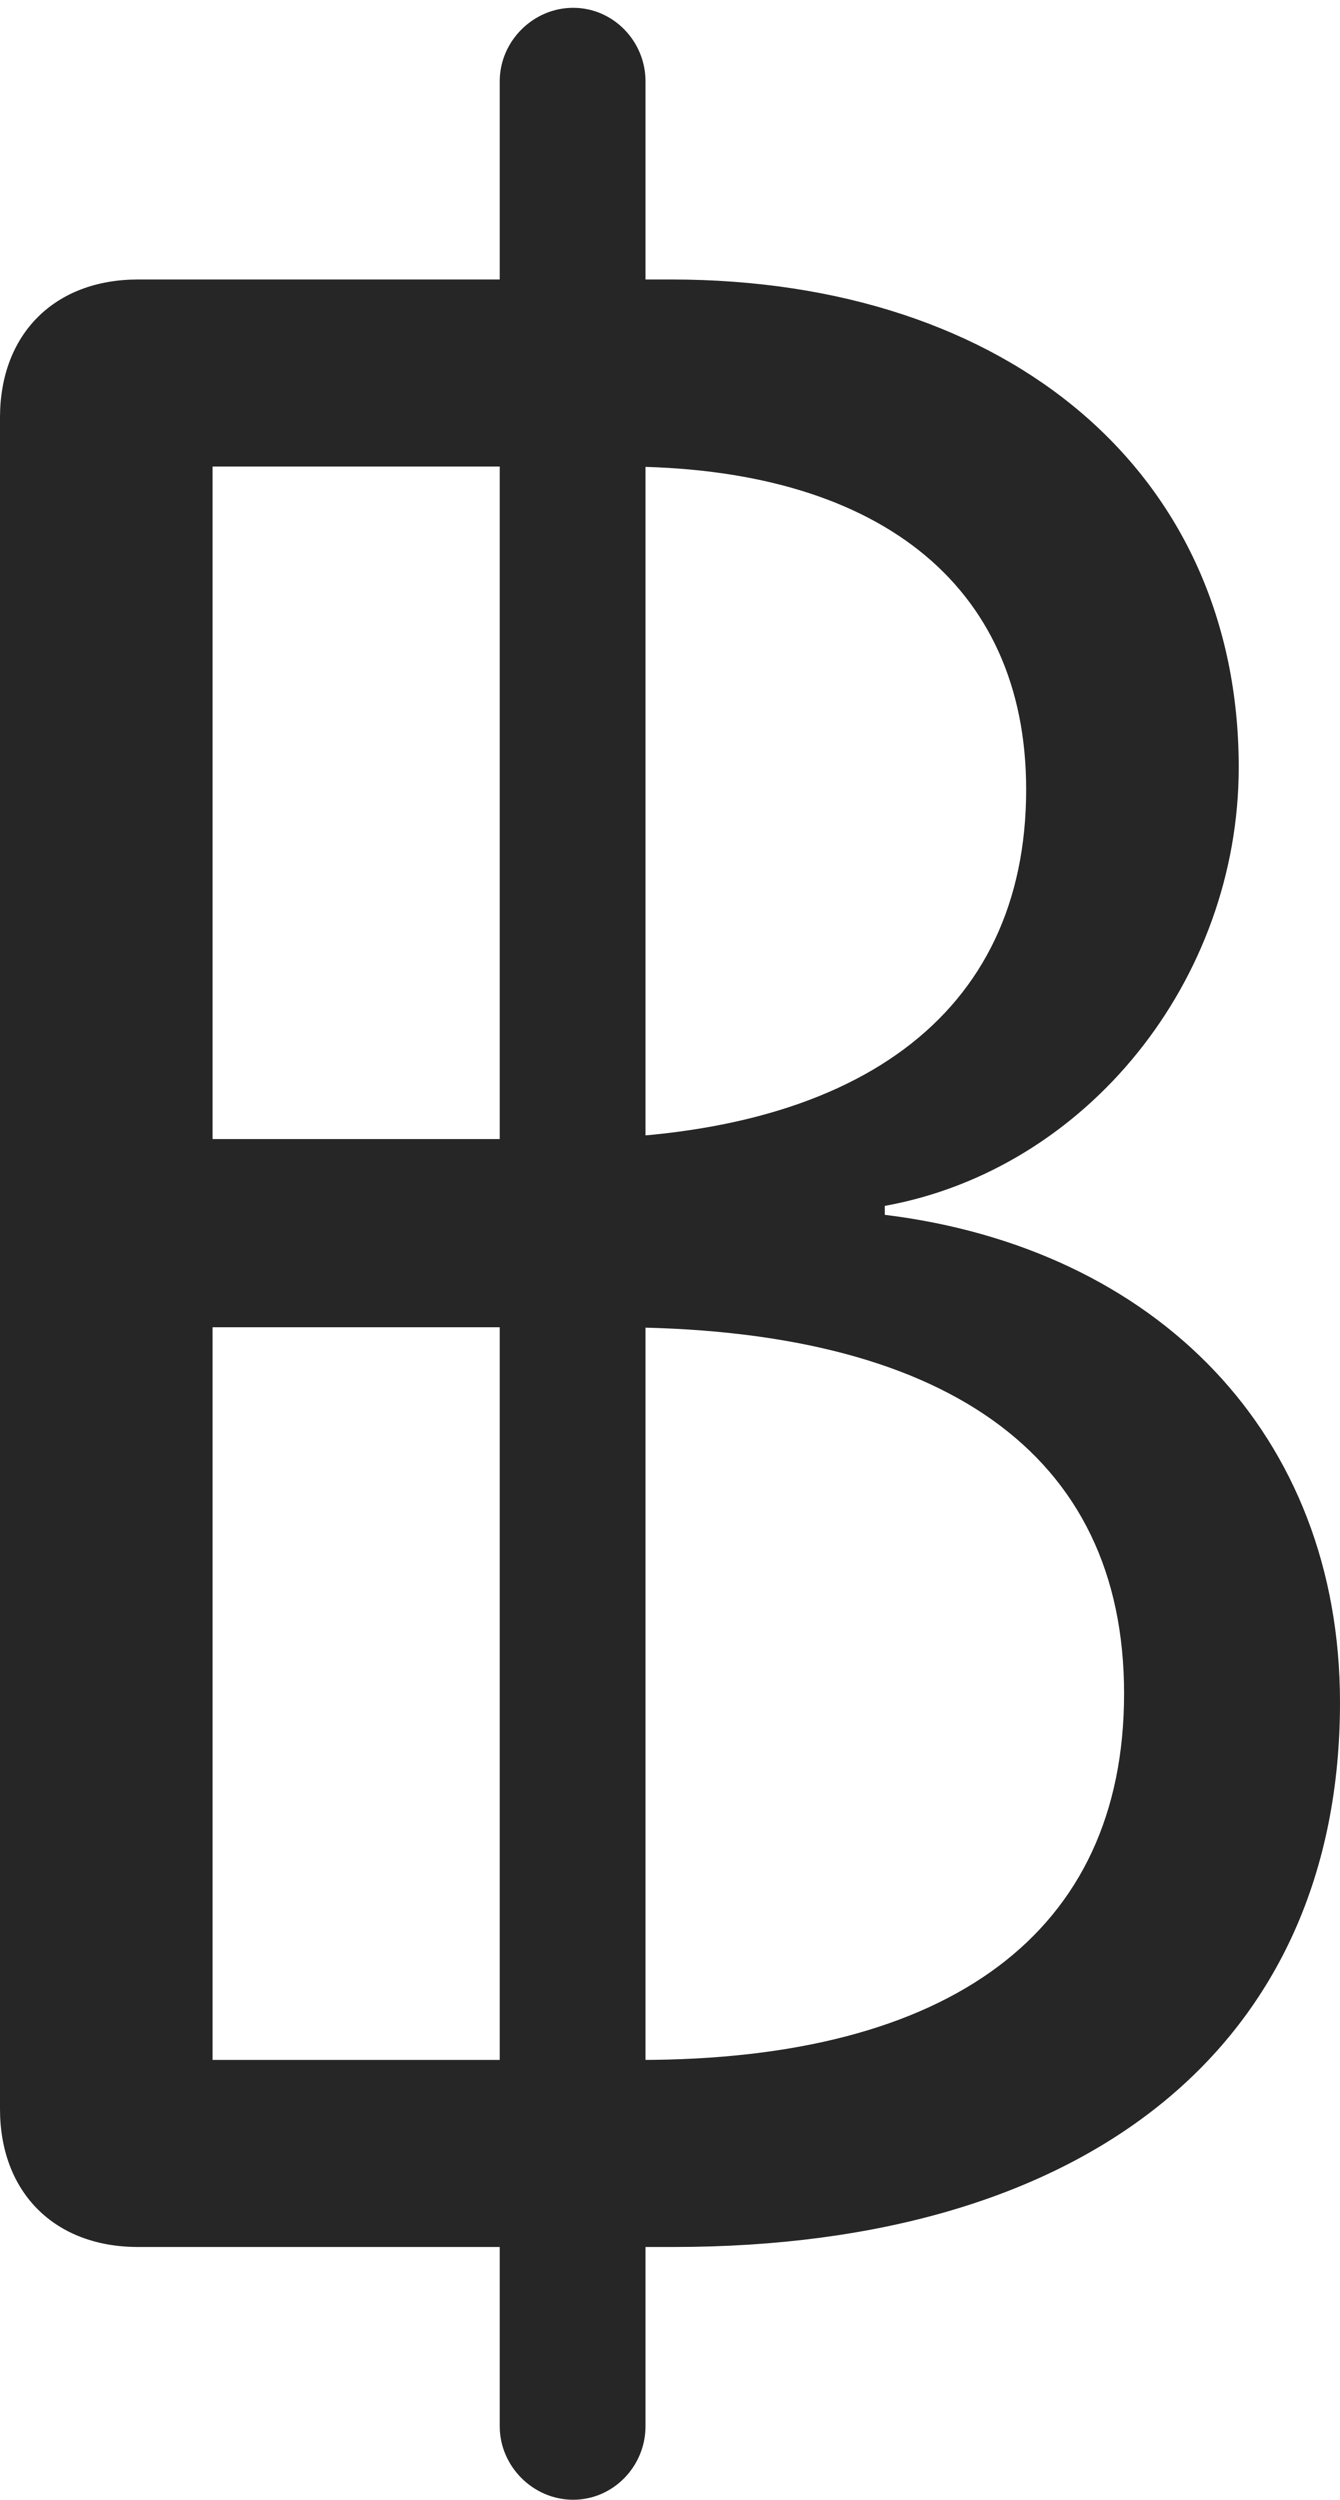 <?xml version="1.0" encoding="UTF-8"?>
<!--Generator: Apple Native CoreSVG 232.5-->
<!DOCTYPE svg
PUBLIC "-//W3C//DTD SVG 1.1//EN"
       "http://www.w3.org/Graphics/SVG/1.1/DTD/svg11.dtd">
<svg version="1.1" xmlns="http://www.w3.org/2000/svg" xmlns:xlink="http://www.w3.org/1999/xlink" width="58.789" height="109.619">
 <g>
  <rect height="109.619" opacity="0" width="58.789" x="0" y="0"/>
  <path d="M6.055 98.535L29.541 98.535C47.803 98.535 58.789 89.6 58.789 74.658C58.789 62.891 50.732 54.736 38.818 53.272L38.818 52.881C47.705 51.27 54.346 42.969 54.346 33.643C54.346 20.801 44.336 12.256 29.443 12.256L6.055 12.256C2.393 12.256 0 14.648 0 18.311L0 92.481C0 96.143 2.393 98.535 6.055 98.535ZM9.326 20.459L27.295 20.459C38.379 20.459 45.02 25.537 45.02 34.619C45.02 44.531 37.549 49.951 24.609 49.951L9.326 49.951ZM9.326 90.332L9.326 58.203L26.953 58.203C41.406 58.203 49.316 63.721 49.316 74.268C49.316 84.766 41.65 90.332 28.076 90.332ZM21.924 106.396C21.924 108.154 23.389 109.619 25.146 109.619C26.904 109.619 28.32 108.154 28.32 106.396L28.32 3.564C28.32 1.807 26.904 0.342 25.146 0.342C23.389 0.342 21.924 1.807 21.924 3.564Z" fill="#000000" fill-opacity="0.85"/>
 </g>
</svg>

